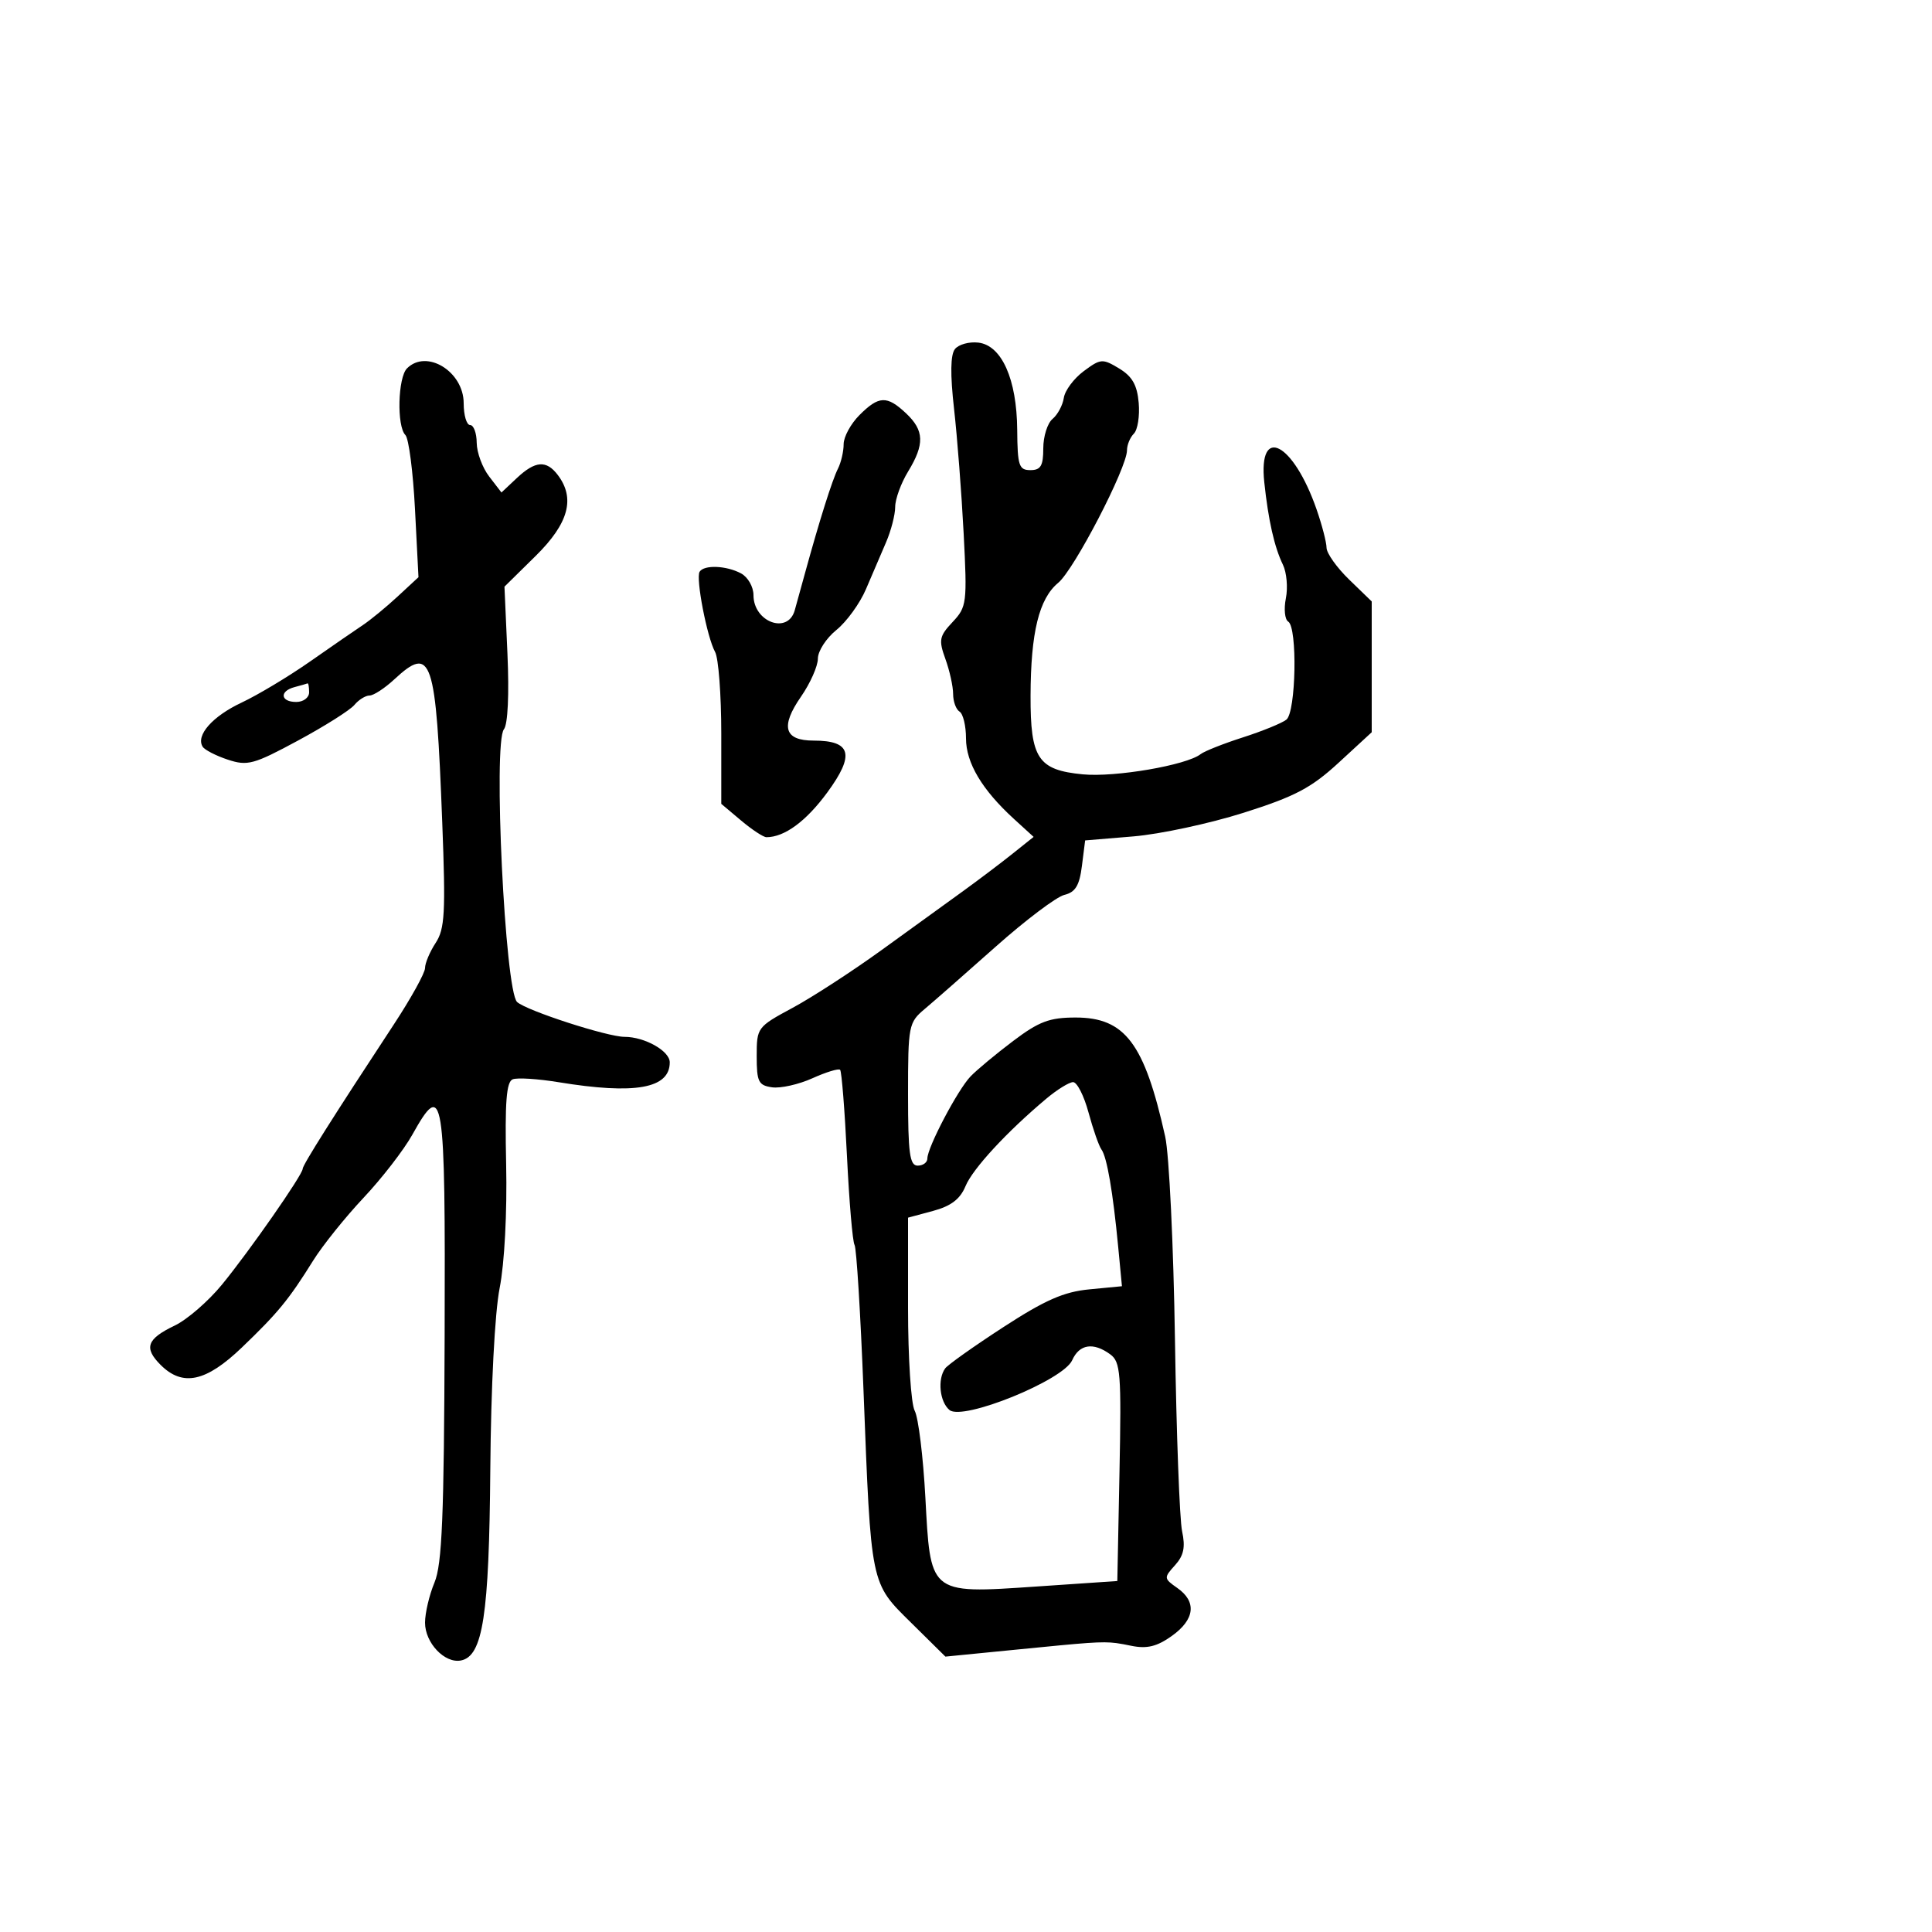 <svg xmlns="http://www.w3.org/2000/svg" width="300" height="300" viewBox="0 0 300 300" version="1.1">
  <defs/>
  <path d="M148.286,54.199 C148.859,53.484 150.491,53.034 151.911,53.199 C155.548,53.623 157.891,58.879 157.952,66.75 C157.995,72.317 158.218,73 160,73 C161.605,73 162,72.333 162,69.622 C162,67.765 162.648,65.707 163.44,65.05 C164.232,64.393 165.019,62.92 165.19,61.778 C165.36,60.635 166.75,58.771 168.277,57.635 C170.904,55.681 171.201,55.658 173.777,57.214 C175.815,58.444 176.58,59.79 176.818,62.561 C176.993,64.597 176.656,66.744 176.068,67.332 C175.481,67.919 175,69.082 175,69.915 C175,72.644 166.797,88.453 164.319,90.5 C161.337,92.963 160.055,98.196 160.024,108.027 C159.993,117.787 161.179,119.571 168.142,120.24 C173.167,120.722 184.245,118.822 186.436,117.101 C187.021,116.641 189.975,115.471 193,114.5 C196.025,113.529 199.063,112.29 199.75,111.745 C201.244,110.562 201.488,97.42 200.033,96.52 C199.501,96.191 199.337,94.563 199.67,92.901 C200.002,91.24 199.796,88.895 199.212,87.69 C197.883,84.947 196.95,80.824 196.317,74.89 C195.357,65.886 200.819,68.705 204.431,79.078 C205.278,81.51 205.977,84.199 205.985,85.054 C205.993,85.908 207.575,88.134 209.5,90 L213,93.392 L213,113.702 L207.87,118.428 C203.613,122.349 201.103,123.672 193.12,126.201 C187.829,127.878 180.125,129.531 176,129.875 L168.5,130.5 L168,134.459 C167.615,137.508 166.987,138.543 165.271,138.959 C164.045,139.257 159.248,142.875 154.61,147 C149.973,151.125 145.014,155.478 143.59,156.674 C141.09,158.773 141,159.235 141,169.924 C141,179.103 141.257,181 142.5,181 C143.325,181 144,180.503 144,179.895 C144,178.174 148.708,169.222 150.706,167.145 C151.693,166.119 154.672,163.642 157.327,161.64 C161.34,158.613 162.973,158 167.021,158 C174.699,158 177.712,162.007 180.933,176.5 C181.544,179.25 182.225,193.425 182.447,208 C182.669,222.575 183.168,235.975 183.556,237.777 C184.087,240.248 183.815,241.547 182.449,243.056 C180.694,244.996 180.705,245.105 182.819,246.586 C185.861,248.717 185.538,251.481 181.947,254.038 C179.65,255.673 178.102,256.051 175.697,255.565 C174.762,255.376 174.059,255.231 173.35,255.138 C171.054,254.837 168.688,255.079 158.152,256.118 L146.804,257.238 L141.493,251.993 C135.131,245.71 135.266,246.368 134.082,215.85 C133.62,203.942 132.995,193.801 132.694,193.314 C132.392,192.826 131.862,186.605 131.516,179.49 C131.169,172.374 130.691,166.358 130.453,166.12 C130.215,165.882 128.279,166.472 126.152,167.432 C124.024,168.391 121.207,169.024 119.891,168.838 C117.774,168.539 117.5,167.985 117.5,164 C117.5,159.565 117.58,159.457 123.066,156.5 C126.128,154.85 132.365,150.8 136.928,147.5 C141.49,144.2 147.184,140.081 149.582,138.346 C151.979,136.611 155.417,134.013 157.22,132.572 L160.5,129.953 L157.465,127.182 C152.494,122.646 150,118.459 150,114.655 C150,112.71 149.55,110.84 149,110.5 C148.45,110.16 148,108.928 148,107.762 C148,106.596 147.463,104.157 146.806,102.341 C145.734,99.375 145.846,98.793 147.917,96.589 C150.123,94.24 150.196,93.661 149.635,82.818 C149.313,76.593 148.643,67.9 148.146,63.5 C147.538,58.122 147.584,55.074 148.286,54.199 Z M63.2,57.2 C66.246,54.154 72,57.694 72,62.615 C72,64.477 72.45,66 73,66 C73.55,66 74.01,67.237 74.022,68.75 C74.034,70.263 74.904,72.619 75.955,73.987 L77.866,76.474 L80.248,74.237 C83.113,71.545 84.834,71.413 86.608,73.75 C89.367,77.385 88.303,81.276 83.166,86.336 L78.333,91.097 L78.797,101.539 C79.076,107.815 78.858,112.483 78.249,113.24 C76.554,115.35 78.418,153.883 80.298,155.594 C81.772,156.935 94.311,161 96.974,161 C100.109,161 104,163.193 104,164.961 C104,169.03 98.613,169.99 86.711,168.04 C83.528,167.519 80.338,167.317 79.622,167.591 C78.629,167.973 78.386,171.09 78.595,180.792 C78.756,188.246 78.339,196.181 77.587,199.997 C76.829,203.845 76.236,215.342 76.134,228.155 C75.953,250.846 74.981,257.171 71.576,257.838 C69.058,258.331 66,255.111 66,251.967 C66,250.47 66.659,247.667 67.464,245.74 C68.647,242.91 68.95,235.524 69.043,207.368 C69.167,169.344 68.872,167.517 64.014,176.216 C62.698,178.572 59.292,182.975 56.445,186 C53.599,189.025 50.075,193.418 48.615,195.762 C44.847,201.81 43.154,203.873 37.545,209.25 C31.977,214.587 28.358,215.358 24.937,211.938 C22.298,209.298 22.8,207.904 27.137,205.83 C29.057,204.911 32.352,202.056 34.458,199.486 C38.747,194.252 47,182.411 47,181.491 C47,180.899 51.73,173.408 61.136,159.102 C63.811,155.033 66,151.079 66,150.317 C66,149.554 66.741,147.799 67.646,146.417 C69.074,144.238 69.21,141.753 68.672,127.702 C67.687,102.004 67.046,100.095 61.217,105.5 C59.734,106.875 58.008,108 57.383,108 C56.757,108 55.699,108.658 55.031,109.462 C54.364,110.267 50.422,112.756 46.272,114.995 C39.384,118.71 38.434,118.968 35.377,117.959 C33.535,117.351 31.776,116.446 31.468,115.948 C30.377,114.184 32.995,111.223 37.529,109.092 C40.054,107.904 44.833,105.036 48.149,102.716 C51.464,100.397 55.15,97.854 56.339,97.065 C57.527,96.276 59.958,94.279 61.74,92.628 L64.981,89.626 L64.439,79.063 C64.141,73.253 63.47,68.073 62.948,67.55 C61.592,66.191 61.776,58.624 63.2,57.2 Z M162.5,170.578 C156.356,175.729 151.045,181.476 149.922,184.189 C149.088,186.202 147.674,187.28 144.881,188.032 L141,189.077 L141,203.104 C141,210.876 141.462,217.995 142.037,219.069 C142.607,220.134 143.353,226.216 143.694,232.583 C144.084,239.853 144.227,243.577 146.16,245.357 C148.244,247.275 152.408,246.934 161.204,246.336 L173.497,245.5 L173.834,228.549 C174.138,213.231 173.999,211.472 172.394,210.299 C169.768,208.378 167.601,208.716 166.487,211.218 C165.1,214.334 149.504,220.663 147.438,218.948 C145.909,217.68 145.544,214.172 146.765,212.485 C147.169,211.927 151.229,209.047 155.787,206.085 C162.271,201.871 165.177,200.593 169.145,200.212 L174.215,199.725 L173.632,193.612 C172.818,185.08 171.889,179.674 171.037,178.5 C170.637,177.95 169.732,175.363 169.025,172.75 C168.318,170.137 167.236,168.014 166.62,168.032 C166.004,168.049 164.15,169.195 162.5,170.578 Z M133.455,64.455 C136.471,61.438 137.721,61.389 140.686,64.174 C143.523,66.84 143.598,68.971 141.004,73.226 C139.906,75.027 139.006,77.497 139.004,78.716 C139.002,79.935 138.363,82.41 137.583,84.216 C136.804,86.022 135.399,89.3 134.46,91.5 C133.521,93.7 131.459,96.545 129.877,97.822 C128.295,99.1 127,101.101 127,102.269 C127,103.437 125.822,106.092 124.383,108.169 C121.145,112.841 121.766,115 126.346,115 C132.201,115 132.773,117.179 128.459,123.055 C125.173,127.532 121.815,130 119.012,130 C118.54,130 116.769,128.835 115.077,127.411 L112,124.822 L112,113.898 C112,107.889 111.568,102.191 111.04,101.236 C109.785,98.964 108.012,89.79 108.634,88.783 C109.318,87.676 112.779,87.812 115.066,89.035 C116.133,89.606 117,91.12 117,92.413 C117,96.595 122.335,98.561 123.405,94.773 C123.602,94.073 124.32,91.475 124.999,89 C127.249,80.802 129.23,74.523 130.121,72.764 C130.604,71.809 131,70.101 131,68.968 C131,67.836 132.105,65.805 133.455,64.455 Z M45.75,106.689 C43.354,107.315 43.537,109 46,109 C47.111,109 48,108.333 48,107.5 C48,106.675 47.888,106.052 47.75,106.116 C47.612,106.18 46.712,106.438 45.75,106.689 Z"/>
</svg>

